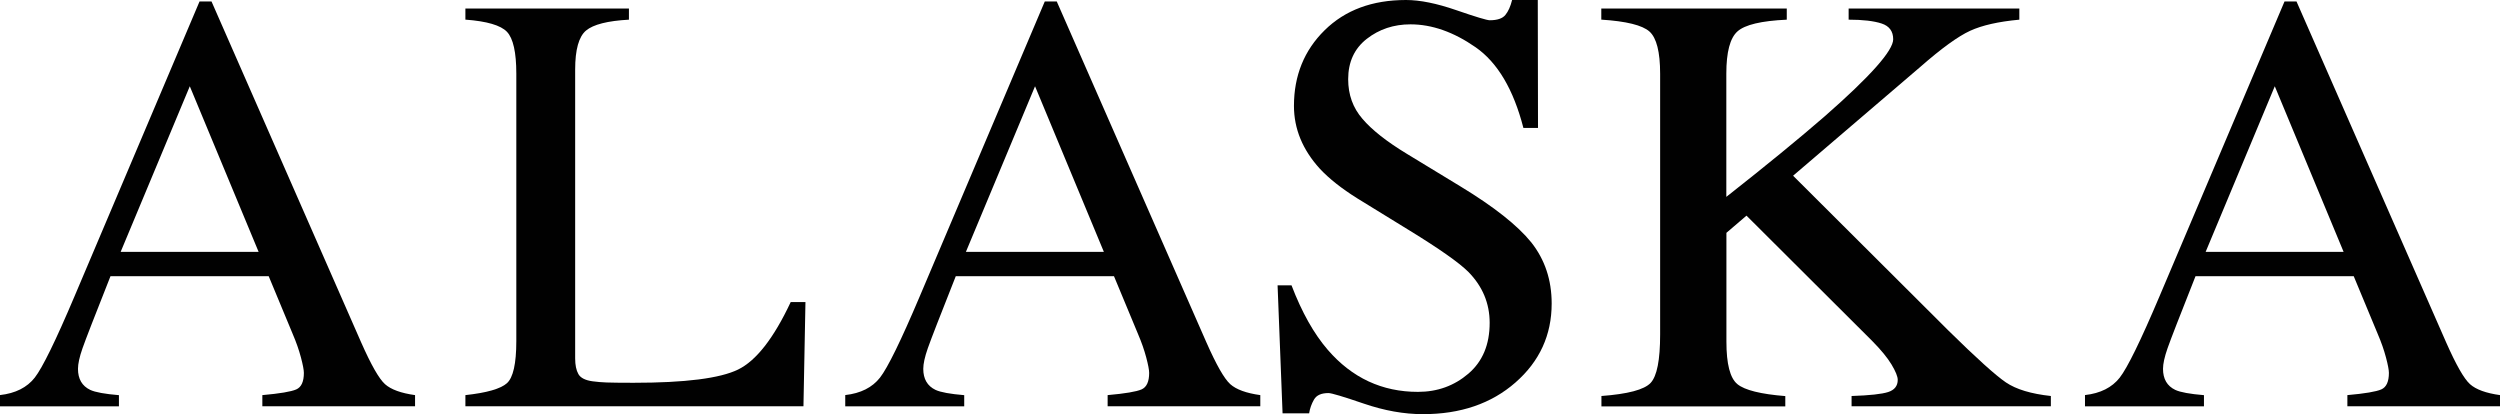 <?xml version="1.0" encoding="UTF-8"?>
<svg id="Layer_1" data-name="Layer 1" xmlns="http://www.w3.org/2000/svg" viewBox="0 0 561.67 93.05">
  <defs>
    <style>
      .cls-1 {
        fill: #010101;
      }
    </style>
  </defs>
  <path class="cls-1" d="M0,91.27v-2.51c3.47-.39,6.07-1.7,7.81-3.92,1.73-2.22,4.71-8.3,8.92-18.24L44.83,.33h2.69l33.61,76.57c2.24,5.07,4.03,8.21,5.37,9.41,1.34,1.2,3.59,2.02,6.75,2.46v2.51H58.94v-2.51c3.94-.35,6.48-.78,7.62-1.28,1.14-.5,1.71-1.74,1.71-3.71,0-.66-.22-1.81-.66-3.48-.44-1.66-1.05-3.41-1.84-5.25l-5.4-12.99H24.82c-3.5,8.84-5.6,14.23-6.28,16.18-.68,1.95-1.02,3.49-1.02,4.63,0,2.28,.92,3.85,2.76,4.73,1.14,.53,3.29,.92,6.44,1.18v2.51H0ZM58.1,56.58l-15.46-37.2-15.53,37.2h30.99Z"/>
  <path class="cls-1" d="M189.9,91.27v-2.51c3.47-.39,6.07-1.7,7.81-3.92,1.73-2.22,4.71-8.3,8.92-18.24L234.73,.33h2.69l33.61,76.57c2.24,5.07,4.03,8.21,5.37,9.41,1.34,1.2,3.59,2.02,6.75,2.46v2.51h-34.3v-2.51c3.94-.35,6.48-.78,7.62-1.28,1.14-.5,1.71-1.74,1.71-3.71,0-.66-.22-1.81-.66-3.48-.44-1.66-1.05-3.41-1.84-5.25l-5.4-12.99h-35.55c-3.5,8.84-5.6,14.23-6.28,16.18-.68,1.95-1.02,3.49-1.02,4.63,0,2.28,.92,3.85,2.76,4.73,1.14,.53,3.29,.92,6.44,1.18v2.51h-26.73Zm58.1-34.69l-15.46-37.2-15.53,37.2h30.99Z"/>
  <path class="cls-1" d="M468.43,91.27v-2.51c3.47-.39,6.07-1.7,7.81-3.92,1.73-2.22,4.71-8.3,8.92-18.24L513.26,.33h2.69l33.61,76.57c2.24,5.07,4.03,8.21,5.37,9.41,1.34,1.2,3.59,2.02,6.75,2.46v2.51h-34.3v-2.51c3.94-.35,6.48-.78,7.62-1.28,1.14-.5,1.71-1.74,1.71-3.71,0-.66-.22-1.81-.66-3.48-.44-1.66-1.05-3.41-1.84-5.25l-5.4-12.99h-35.55c-3.5,8.84-5.6,14.23-6.28,16.18-.68,1.95-1.02,3.49-1.02,4.63,0,2.28,.92,3.85,2.76,4.73,1.14,.53,3.29,.92,6.44,1.18v2.51h-26.73Zm58.1-34.69l-15.46-37.2-15.53,37.2h30.99Z"/>
  <path class="cls-1" d="M104.56,88.77c4.79-.52,7.89-1.41,9.31-2.66,1.42-1.25,2.13-4.41,2.13-9.48V16.55c0-4.79-.7-7.92-2.1-9.4-1.4-1.47-4.51-2.38-9.34-2.74V1.91h36.74v2.51c-4.79,.26-8,1.08-9.63,2.44-1.63,1.36-2.45,4.29-2.45,8.77V80.52c0,1.5,.24,2.67,.73,3.53,.49,.86,1.56,1.4,3.21,1.62,.98,.13,2,.22,3.09,.26,1.08,.04,3.11,.07,6.08,.07,11.58,0,19.41-.99,23.48-2.97,4.07-1.98,8.02-7.03,11.84-15.17h3.31l-.45,23.41H104.56v-2.51Z"/>
  <path class="cls-1" d="M290.16,64.1c2.32,6.07,5.04,10.9,8.16,14.51,5.44,6.29,12.19,9.43,20.25,9.43,4.37,0,8.14-1.36,11.33-4.09,3.19-2.73,4.78-6.53,4.78-11.41,0-4.4-1.6-8.22-4.81-11.48-2.09-2.07-6.5-5.17-13.23-9.3l-11.69-7.19c-3.52-2.2-6.33-4.42-8.42-6.66-3.88-4.26-5.82-8.97-5.82-14.11,0-6.81,2.3-12.49,6.9-17.01,4.6-4.53,10.69-6.79,18.28-6.79,3.12,0,6.88,.76,11.28,2.28,4.4,1.52,6.91,2.27,7.53,2.27,1.7,0,2.87-.4,3.51-1.19,.65-.79,1.15-1.91,1.51-3.36h5.77l.05,28.75h-3.28c-2.23-8.66-5.81-14.71-10.75-18.14-4.93-3.43-9.81-5.14-14.63-5.14-3.75,0-7.02,1.09-9.81,3.26-2.79,2.18-4.18,5.2-4.18,9.07,0,3.47,1.07,6.44,3.21,8.9,2.14,2.51,5.46,5.12,9.96,7.85l12.04,7.32c7.53,4.57,12.85,8.77,15.94,12.6,3.05,3.87,4.57,8.44,4.57,13.72,0,7.08-2.71,12.99-8.13,17.74-5.42,4.75-12.35,7.12-20.79,7.12-4.24,0-8.67-.79-13.29-2.37-4.62-1.58-7.26-2.37-7.93-2.37-1.61,0-2.69,.48-3.25,1.45-.56,.97-.93,2-1.1,3.1h-5.97l-1.12-28.75h3.15Z"/>
  <path class="cls-1" d="M359.76,88.97c5.96-.44,9.65-1.42,11.08-2.94,1.43-1.52,2.14-5.14,2.14-10.87V16.57c0-4.89-.8-8.05-2.39-9.48-1.6-1.43-5.21-2.32-10.83-2.68V1.91h41.67v2.51c-5.72,.26-9.41,1.14-11.08,2.64-1.67,1.49-2.5,4.66-2.5,9.49v27.68c9.01-7.09,16.38-13.12,22.11-18.1,10.26-8.99,15.38-14.76,15.38-17.3,0-1.8-.87-2.98-2.61-3.55-1.74-.57-4.21-.86-7.4-.86V1.91h38.35v2.51c-4.68,.43-8.36,1.26-11.06,2.5-2.7,1.24-6.43,3.94-11.2,8.12l-28.57,24.44,34.86,34.75c6.35,6.25,10.67,10.14,12.96,11.69,2.29,1.55,5.65,2.57,10.09,3.05v2.31h-44.77v-2.31c4.05-.13,6.79-.43,8.22-.89,1.43-.46,2.15-1.38,2.15-2.74,0-.75-.47-1.89-1.39-3.44-.93-1.54-2.4-3.33-4.4-5.35l-28.19-28.1-4.51,3.86v24.45c0,5.02,.82,8.2,2.47,9.55,1.64,1.34,5.23,2.24,10.76,2.68v2.31h-41.31v-2.31Z"/>
</svg>